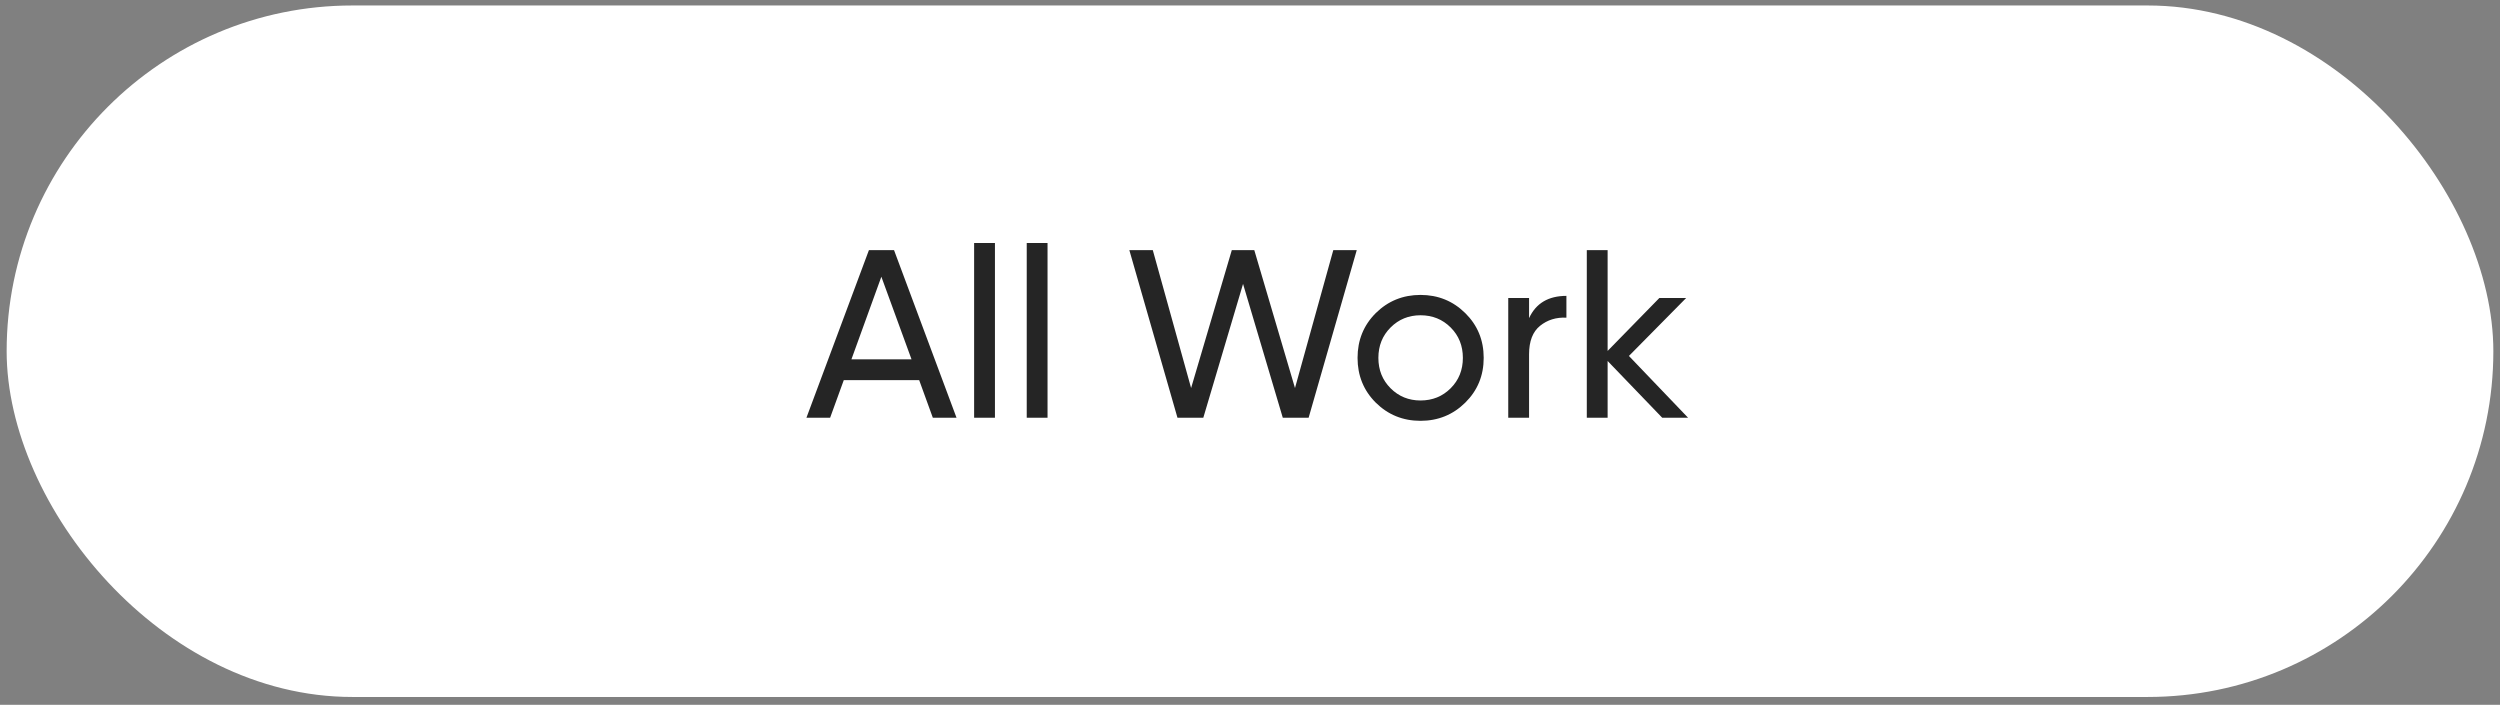 <svg width="188" height="53" viewBox="0 0 188 53" fill="none" xmlns="http://www.w3.org/2000/svg">
<rect x="0" y="0" width="188" height="53" fill="#808080" stroke="none"/>
<rect x="0.5" y="0.412" width="187" height="52" rx="26" fill="white"/>
<path d="M70.148 31.412L69.122 28.586H63.452L62.426 31.412H60.644L65.342 18.812H67.232L71.93 31.412H70.148ZM64.028 27.02H68.546L66.278 20.81L64.028 27.02ZM73.254 31.412V18.272H74.82V31.412H73.254ZM77.21 31.412V18.272H78.775V31.412H77.21ZM88.545 31.412L84.927 18.812H86.691L89.571 29.18L92.631 18.812H94.323L97.383 29.18L100.263 18.812H102.027L98.409 31.412H96.465L93.477 21.35L90.489 31.412H88.545ZM110.188 30.278C109.264 31.19 108.142 31.646 106.822 31.646C105.502 31.646 104.38 31.19 103.456 30.278C102.544 29.366 102.088 28.244 102.088 26.912C102.088 25.58 102.544 24.458 103.456 23.546C104.38 22.634 105.502 22.178 106.822 22.178C108.142 22.178 109.264 22.634 110.188 23.546C111.112 24.458 111.574 25.58 111.574 26.912C111.574 28.244 111.112 29.366 110.188 30.278ZM106.822 30.116C107.722 30.116 108.478 29.81 109.09 29.198C109.702 28.586 110.008 27.824 110.008 26.912C110.008 26 109.702 25.238 109.09 24.626C108.478 24.014 107.722 23.708 106.822 23.708C105.934 23.708 105.184 24.014 104.572 24.626C103.96 25.238 103.654 26 103.654 26.912C103.654 27.824 103.96 28.586 104.572 29.198C105.184 29.81 105.934 30.116 106.822 30.116ZM114.986 23.924C115.502 22.808 116.438 22.25 117.794 22.25V23.888C117.026 23.852 116.366 24.056 115.814 24.5C115.262 24.944 114.986 25.658 114.986 26.642V31.412H113.42V22.412H114.986V23.924ZM126.941 31.412H124.997L120.893 27.146V31.412H119.327V18.812H120.893V26.39L124.781 22.412H126.797L122.495 26.768L126.941 31.412Z" fill="#252525"/>
</svg>
